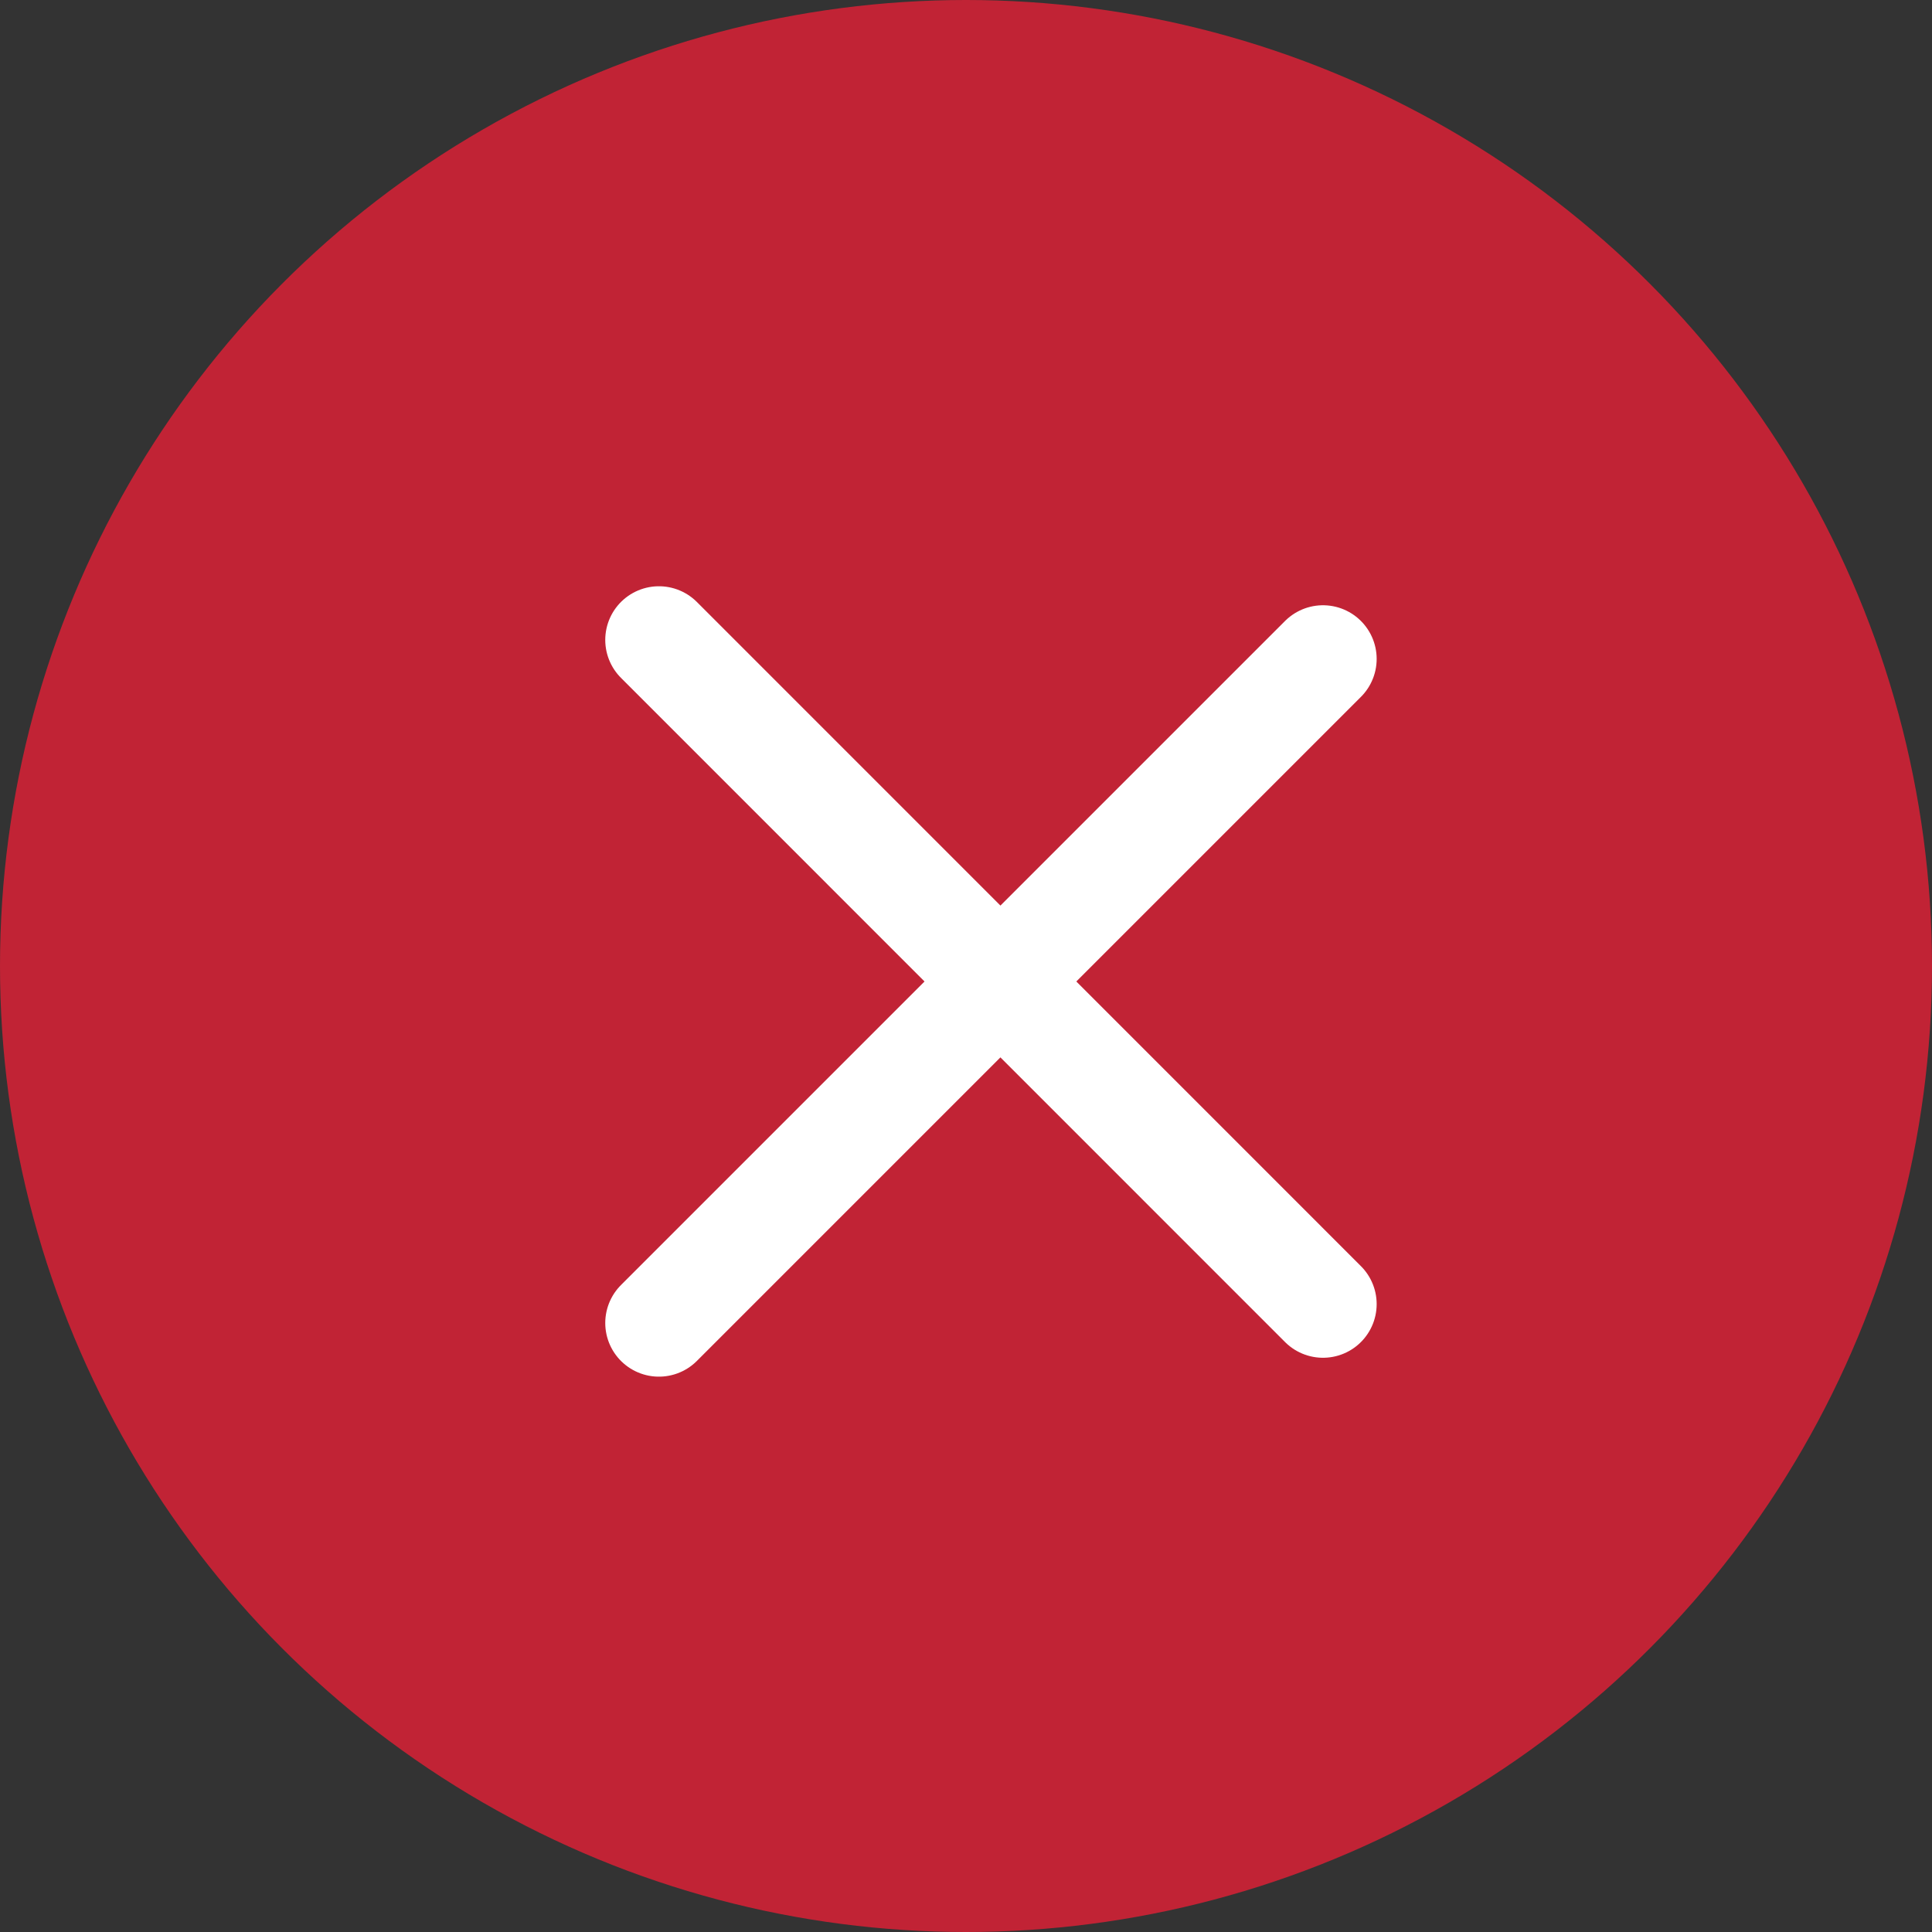<svg width="18" height="18" viewBox="0 0 18 18" fill="none" xmlns="http://www.w3.org/2000/svg">
<rect x="0" y="0" width="18" height="18" fill="#333333" stroke="none"/>
<circle cx="9" cy="9" r="9" fill="#C12335"/>
<line x1="6.139" y1="5.962" x2="12.326" y2="12.15" stroke="white" stroke-linecap="round"/>
<line x1="12.326" y1="6.139" x2="6.139" y2="12.326" stroke="white" stroke-linecap="round"/>
</svg>
